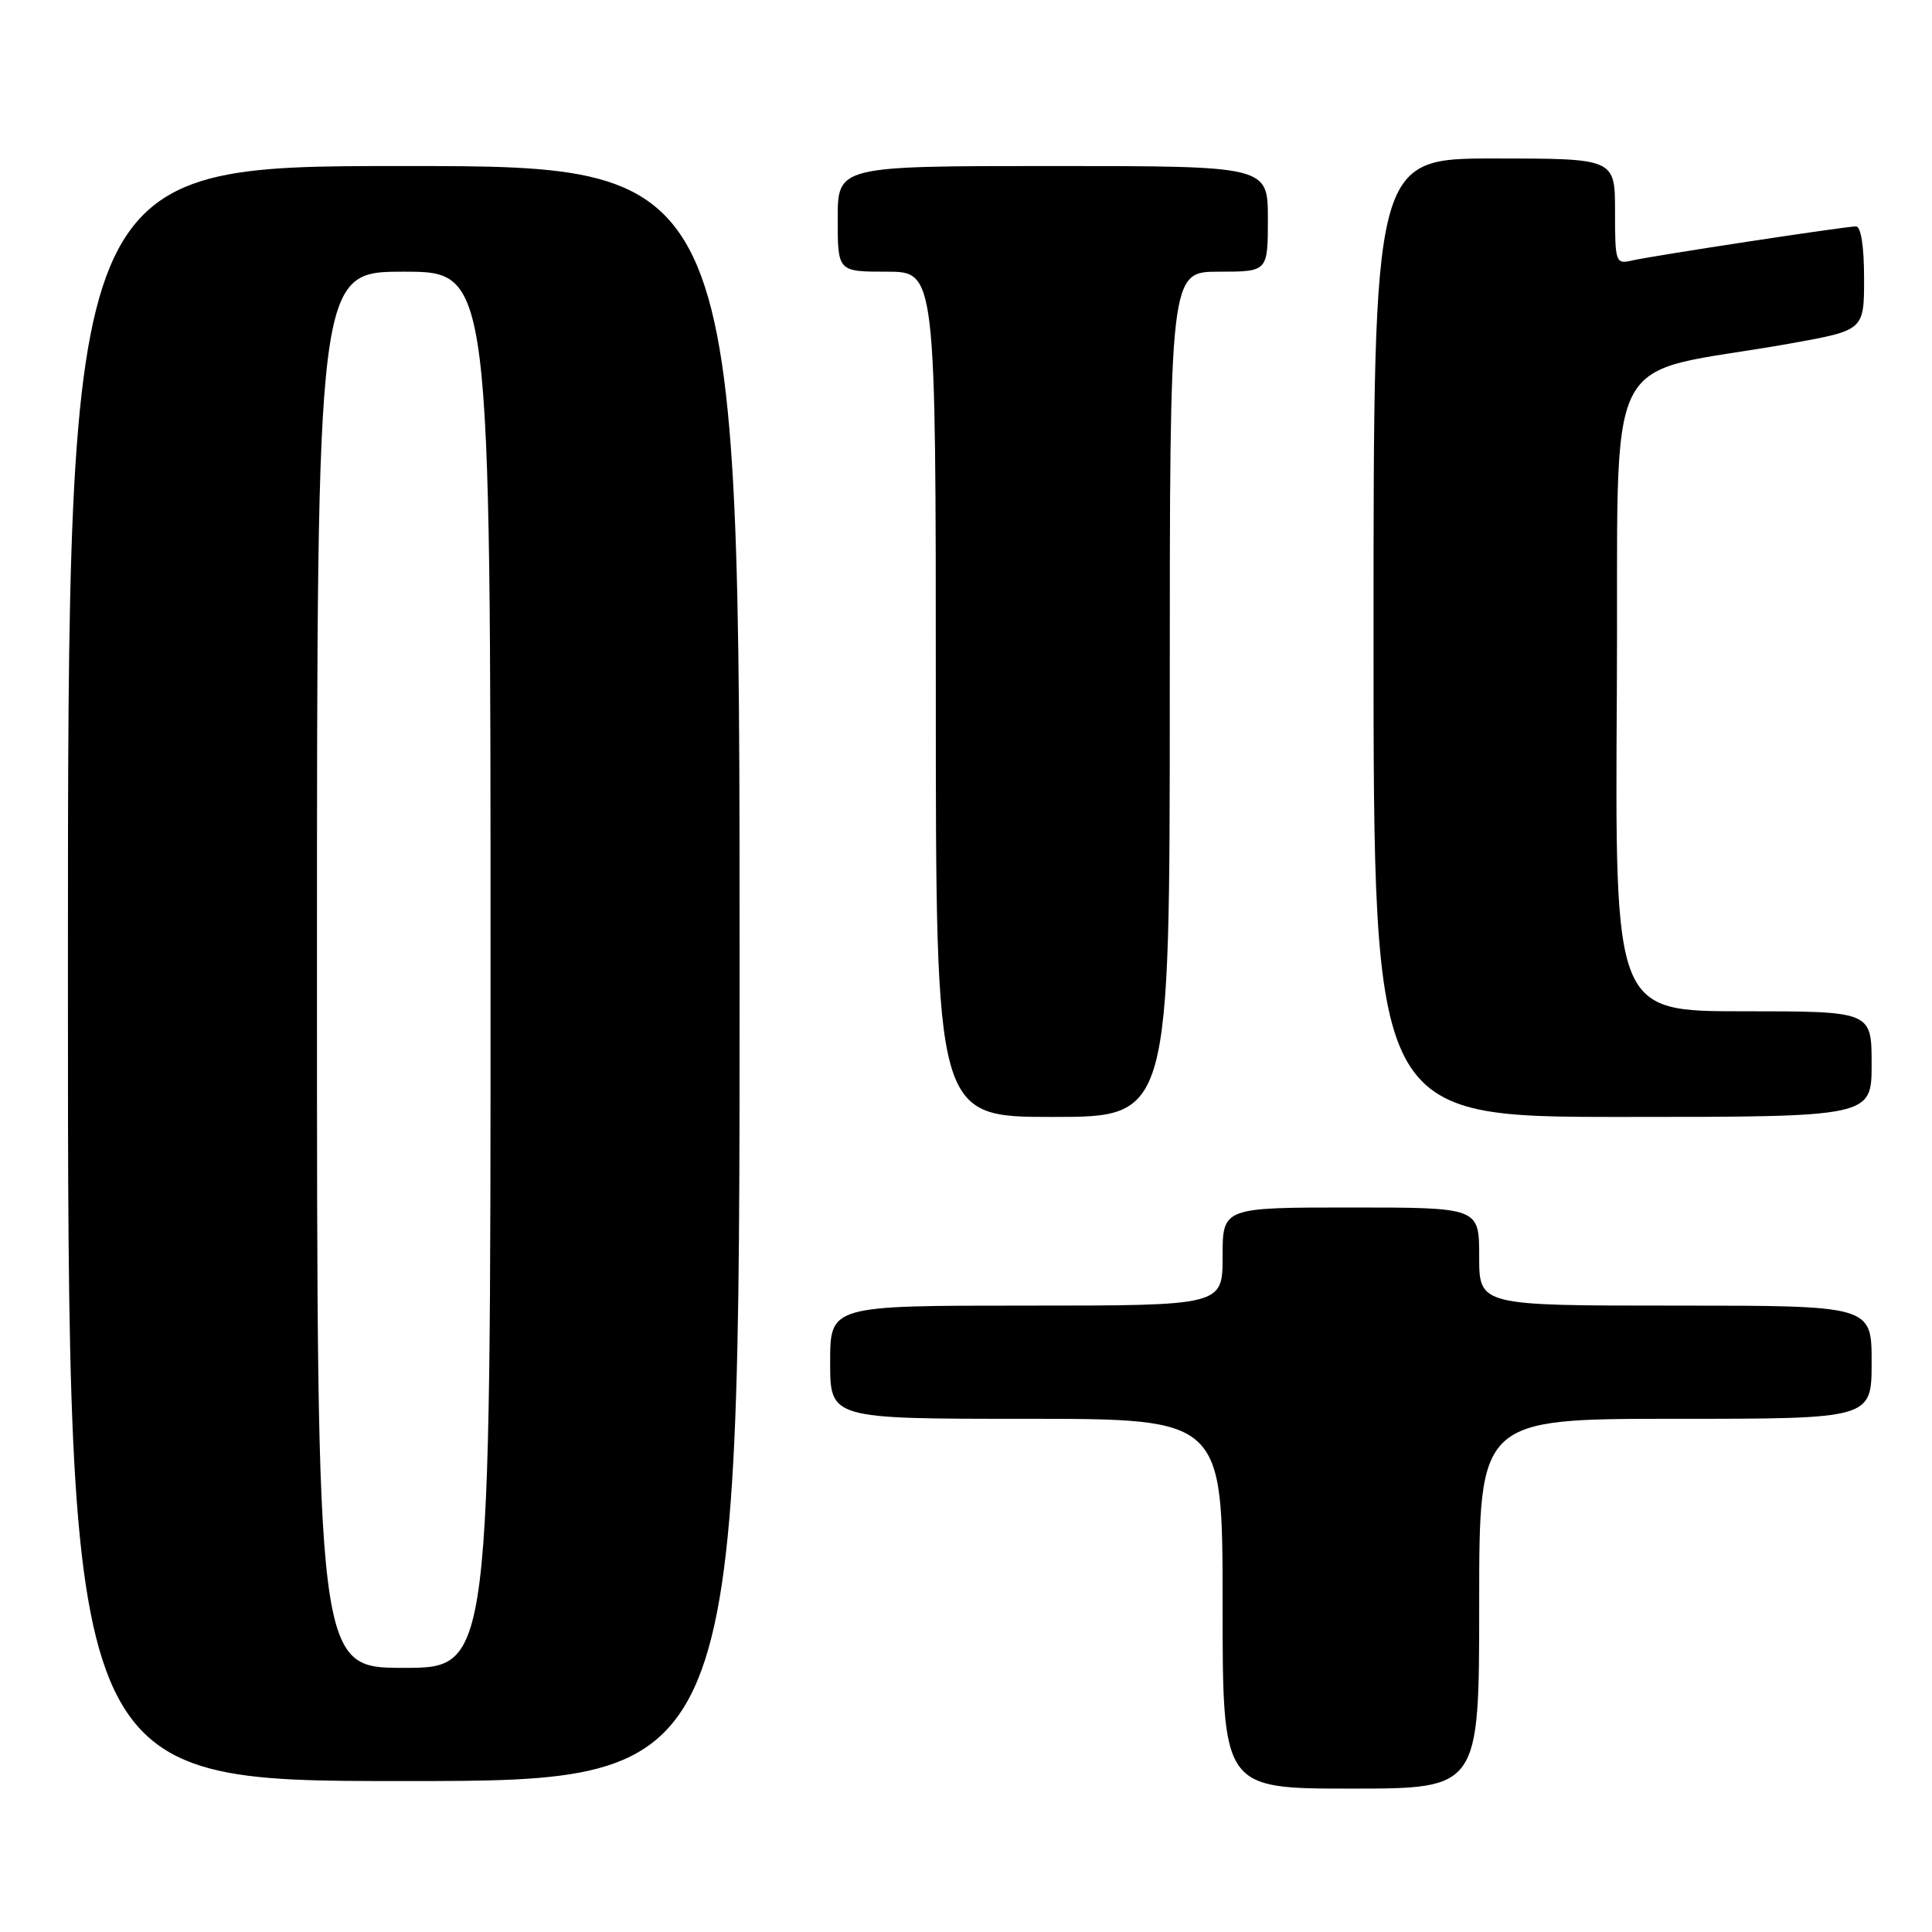 <?xml version="1.0" encoding="UTF-8" standalone="no"?>
<!DOCTYPE svg PUBLIC "-//W3C//DTD SVG 1.1//EN" "http://www.w3.org/Graphics/SVG/1.1/DTD/svg11.dtd" >
<svg xmlns="http://www.w3.org/2000/svg" xmlns:xlink="http://www.w3.org/1999/xlink" version="1.1" viewBox="0 0 256 256">
 <g >
 <path fill="currentColor"
d=" M 196.00 212.50 C 196.00 188.00 196.00 188.00 222.00 188.00 C 248.00 188.00 248.00 188.00 248.00 180.50 C 248.00 173.00 248.00 173.00 222.00 173.00 C 196.00 173.00 196.00 173.00 196.00 166.50 C 196.00 160.00 196.00 160.00 179.00 160.00 C 162.00 160.00 162.00 160.00 162.00 166.50 C 162.00 173.00 162.00 173.00 136.00 173.00 C 110.00 173.00 110.00 173.00 110.00 180.50 C 110.00 188.00 110.00 188.00 136.00 188.00 C 162.00 188.00 162.00 188.00 162.00 212.50 C 162.00 237.00 162.00 237.00 179.00 237.00 C 196.00 237.00 196.00 237.00 196.00 212.50 Z  M 98.00 129.00 C 98.00 22.00 98.00 22.00 53.50 22.00 C 9.00 22.00 9.00 22.00 9.00 129.00 C 9.00 236.00 9.00 236.00 53.50 236.00 C 98.00 236.00 98.00 236.00 98.00 129.00 Z  M 155.00 92.00 C 155.00 36.00 155.00 36.00 161.50 36.00 C 168.00 36.00 168.00 36.00 168.00 29.00 C 168.00 22.00 168.00 22.00 139.50 22.00 C 111.00 22.00 111.00 22.00 111.00 29.00 C 111.00 36.00 111.00 36.00 117.50 36.00 C 124.00 36.00 124.00 36.00 124.00 92.00 C 124.00 148.00 124.00 148.00 139.50 148.00 C 155.00 148.00 155.00 148.00 155.00 92.00 Z  M 248.00 141.00 C 248.00 134.00 248.00 134.00 230.99 134.00 C 213.98 134.00 213.98 134.00 214.24 91.81 C 214.53 44.26 211.64 50.08 237.25 45.51 C 247.00 43.76 247.00 43.76 247.00 36.88 C 247.00 32.67 246.59 30.00 245.93 30.00 C 244.50 30.00 219.09 33.87 216.25 34.52 C 214.08 35.02 214.00 34.78 214.00 28.02 C 214.00 21.00 214.00 21.00 198.00 21.00 C 182.00 21.00 182.00 21.00 182.00 84.50 C 182.00 148.00 182.00 148.00 215.00 148.00 C 248.00 148.00 248.00 148.00 248.00 141.00 Z  M 42.00 128.50 C 42.00 36.00 42.00 36.00 53.50 36.00 C 65.00 36.00 65.00 36.00 65.00 128.50 C 65.00 221.00 65.00 221.00 53.50 221.00 C 42.00 221.00 42.00 221.00 42.00 128.50 Z "/>
</g>
</svg>